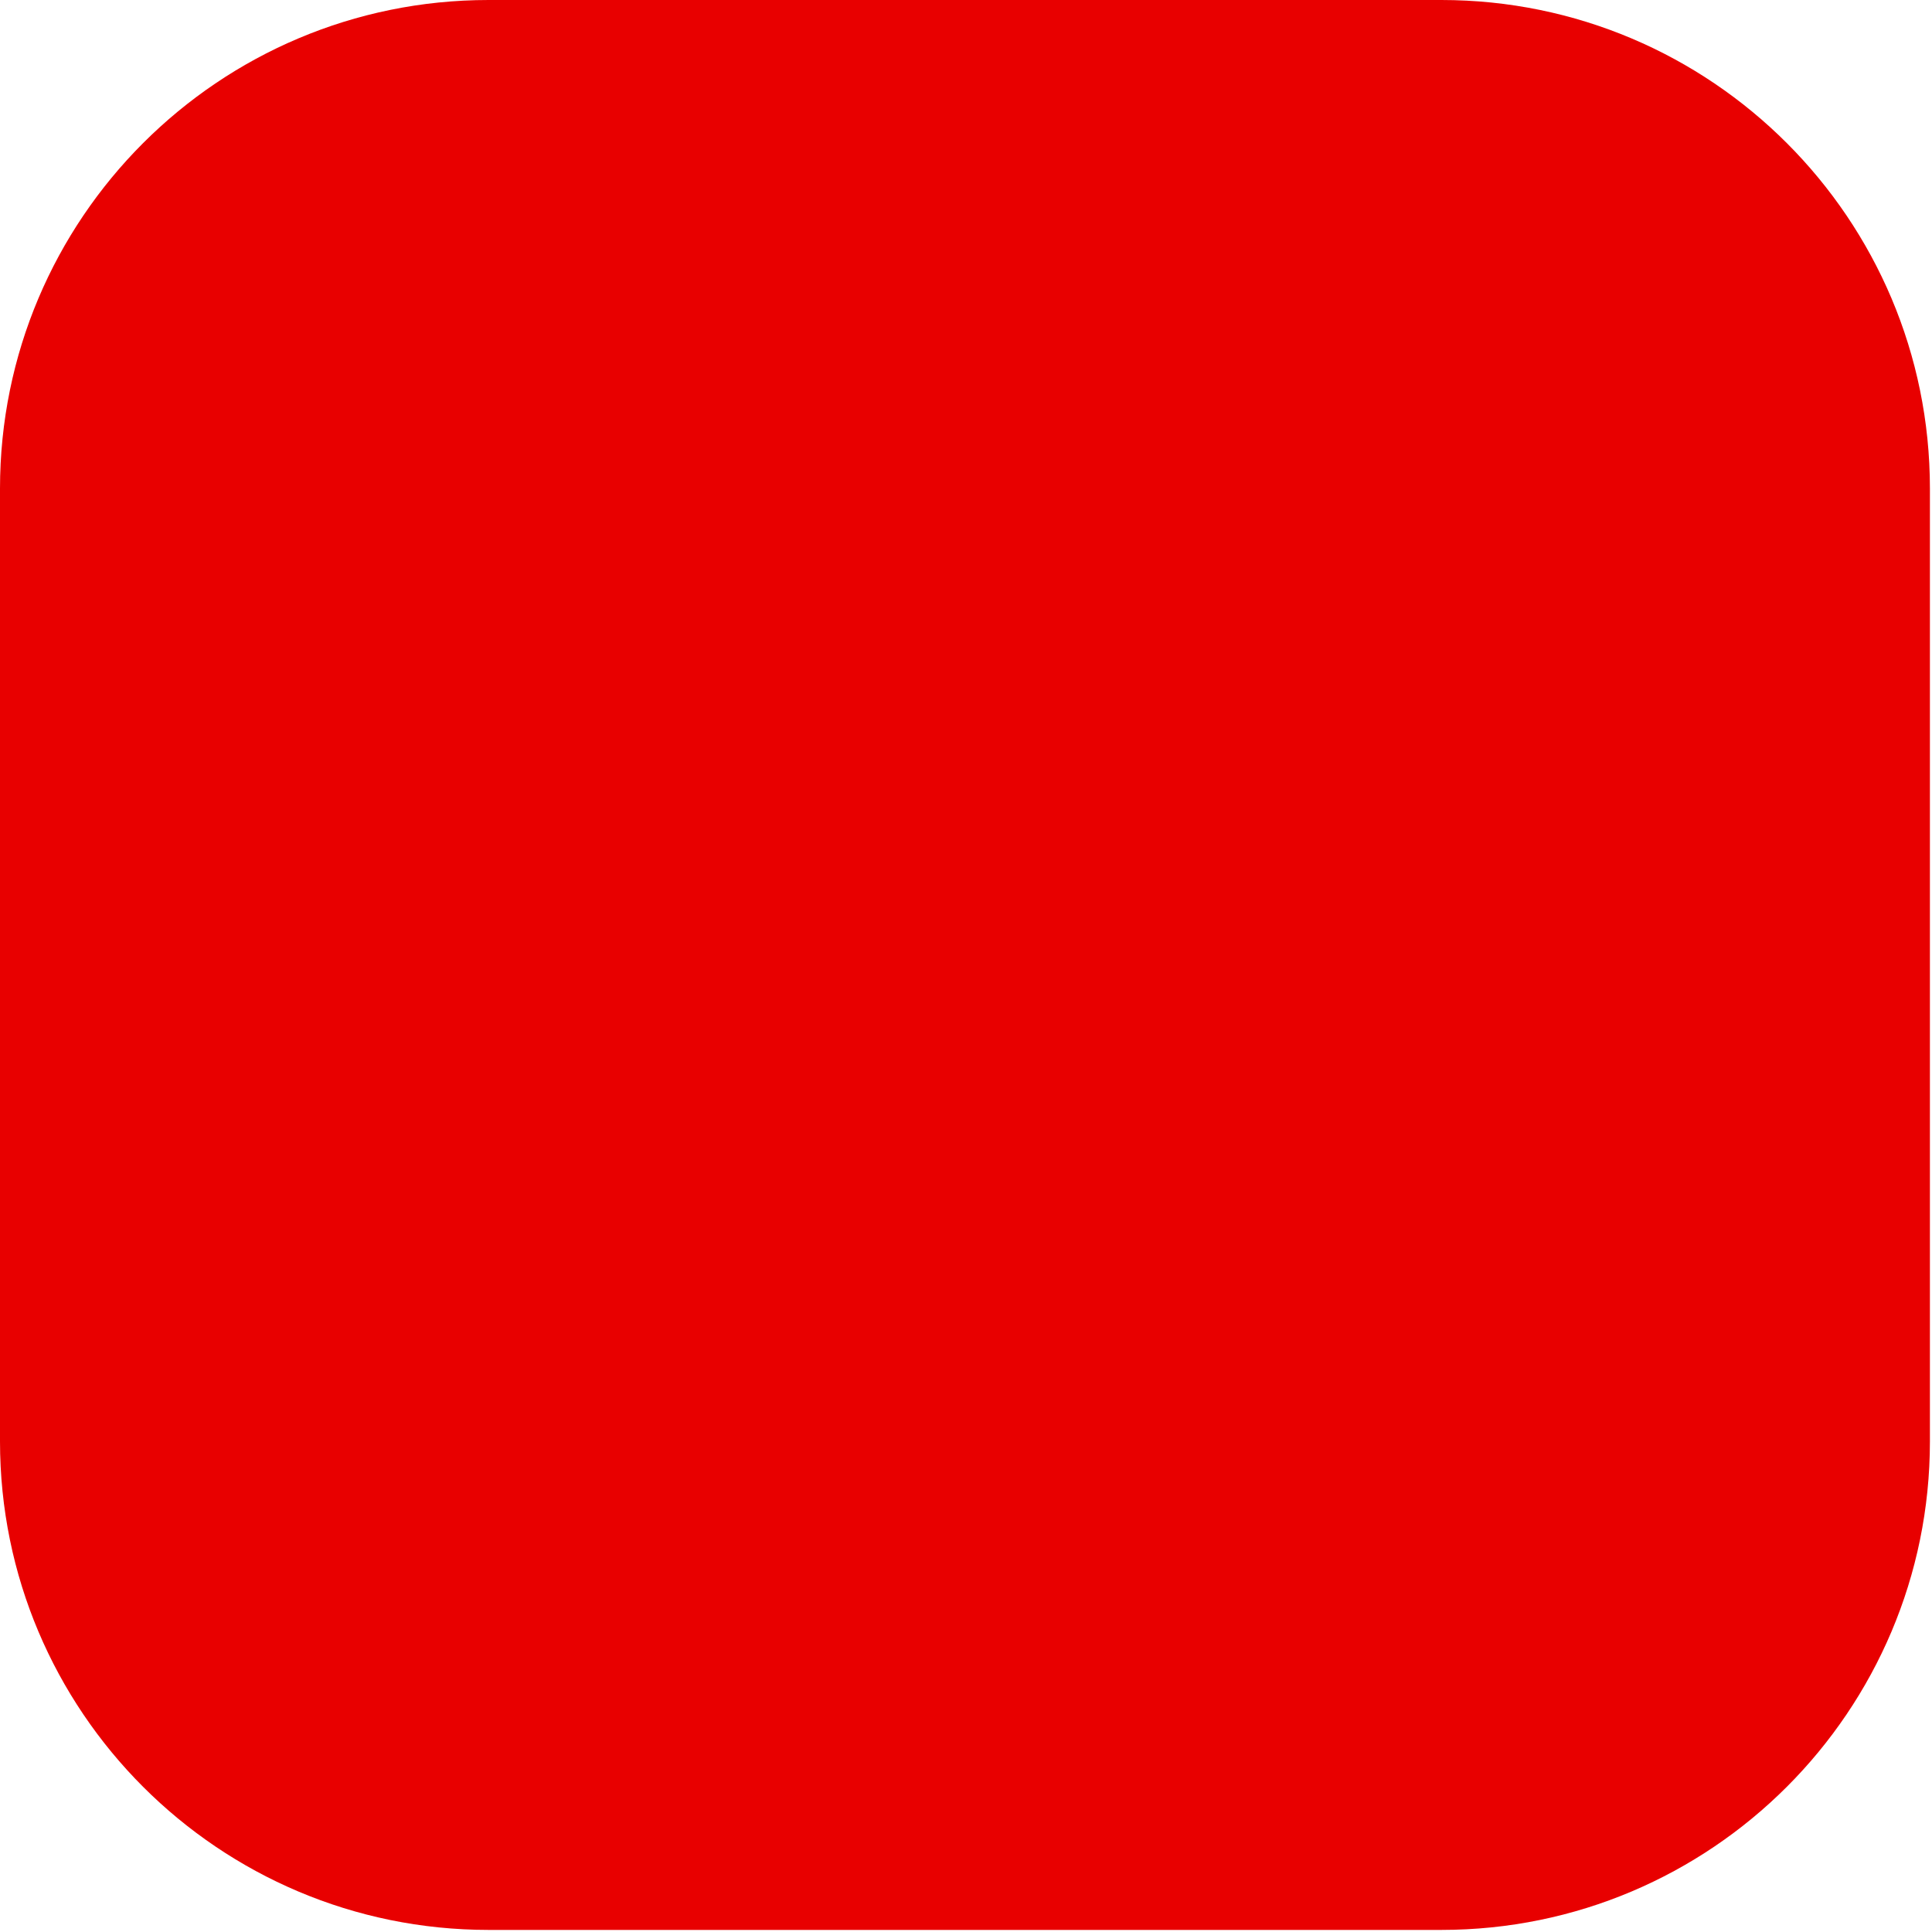 <svg width="484" height="484" viewBox="0 0 484 484" fill="none" xmlns="http://www.w3.org/2000/svg">
<g clip-path="url(#clip0)">
<path d="M361.08 0H122.4C54.799 0 0 54.798 0 122.4V361.08C0 428.682 54.799 483.48 122.4 483.48H361.08C428.682 483.48 483.48 428.681 483.48 361.08V122.4C483.48 54.798 428.682 0 361.08 0Z" fill="#E80000"/>
</g>
<defs>
<clipPath id="clip0">
<rect width="483.48" height="483.48" fill="white"/>
</clipPath>
</defs>
</svg>
